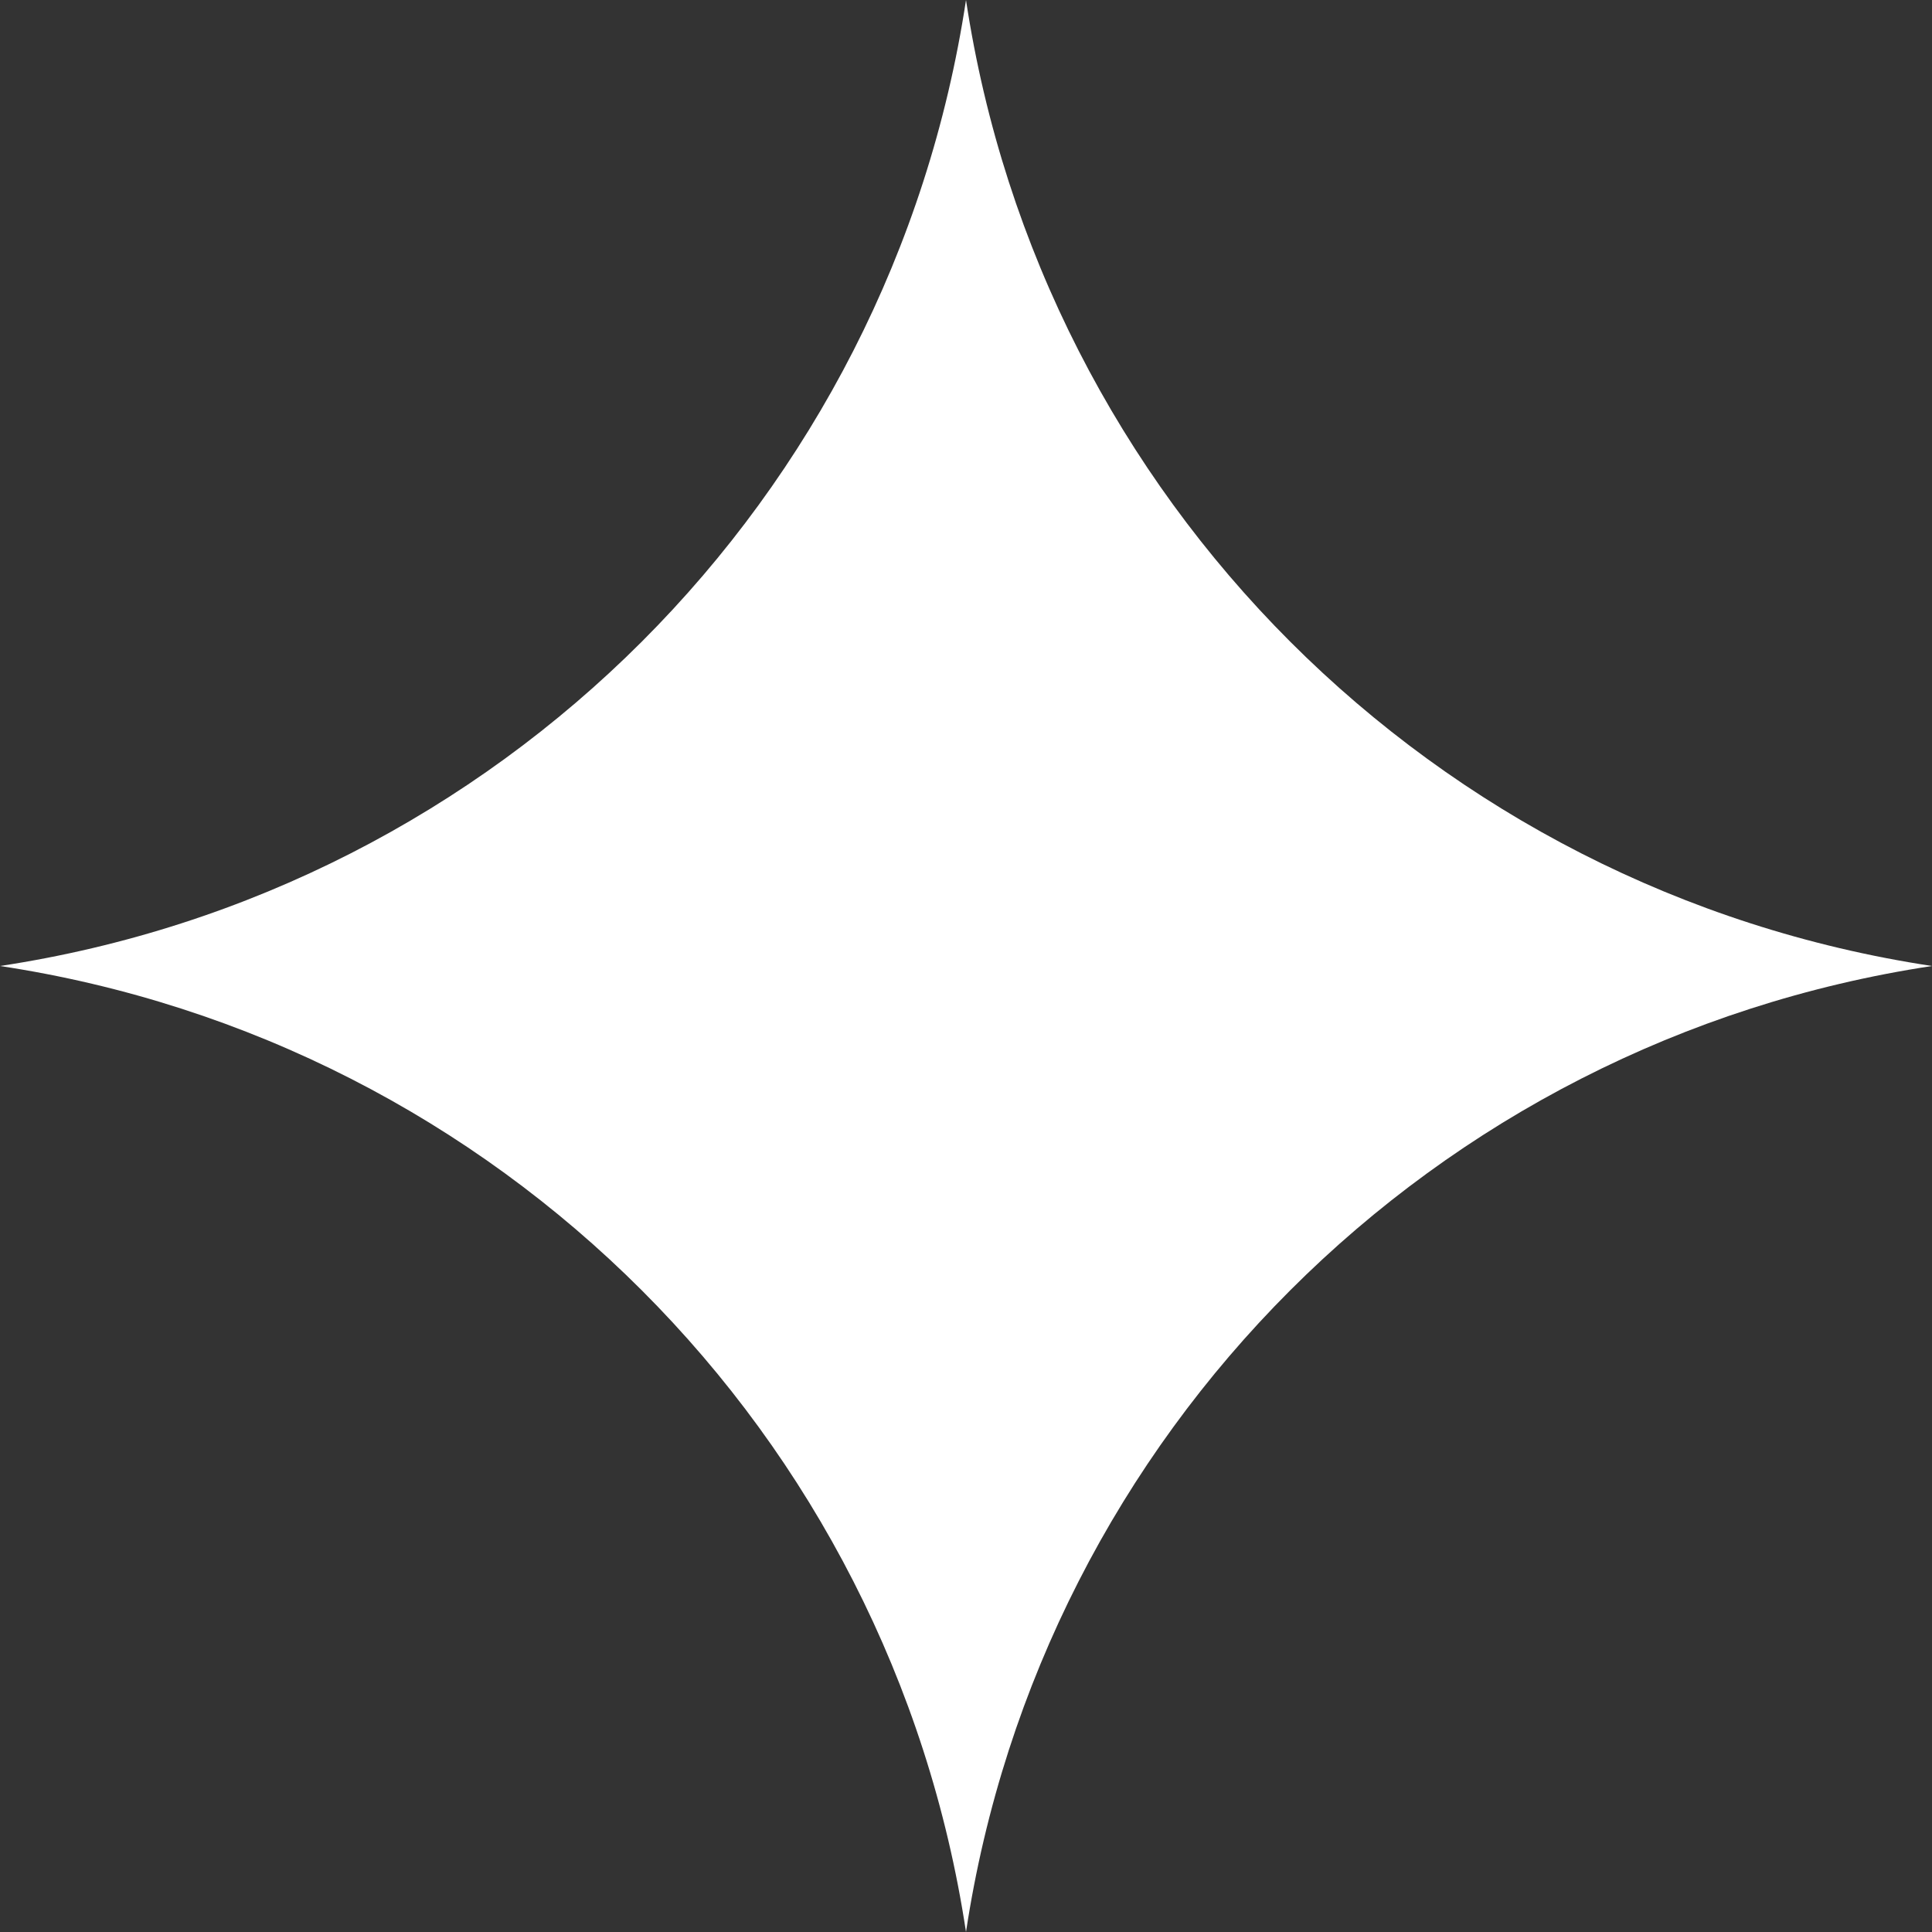 <svg width="16" height="16" viewBox="0 0 11 11" fill="none" xmlns="http://www.w3.org/2000/svg">
<rect x="0" y="0" width="11" height="11" fill="#333333" stroke="none"/>
<path id="Gemini Logo" d="M5.5 11C5.07 8.16 2.84 5.93 0 5.5C2.84 5.07 5.07 2.84 5.5 0C5.93 2.84 8.16 5.07 11 5.5C8.16 5.93 5.93 8.16 5.5 11Z" fill="white"/>
</svg>
